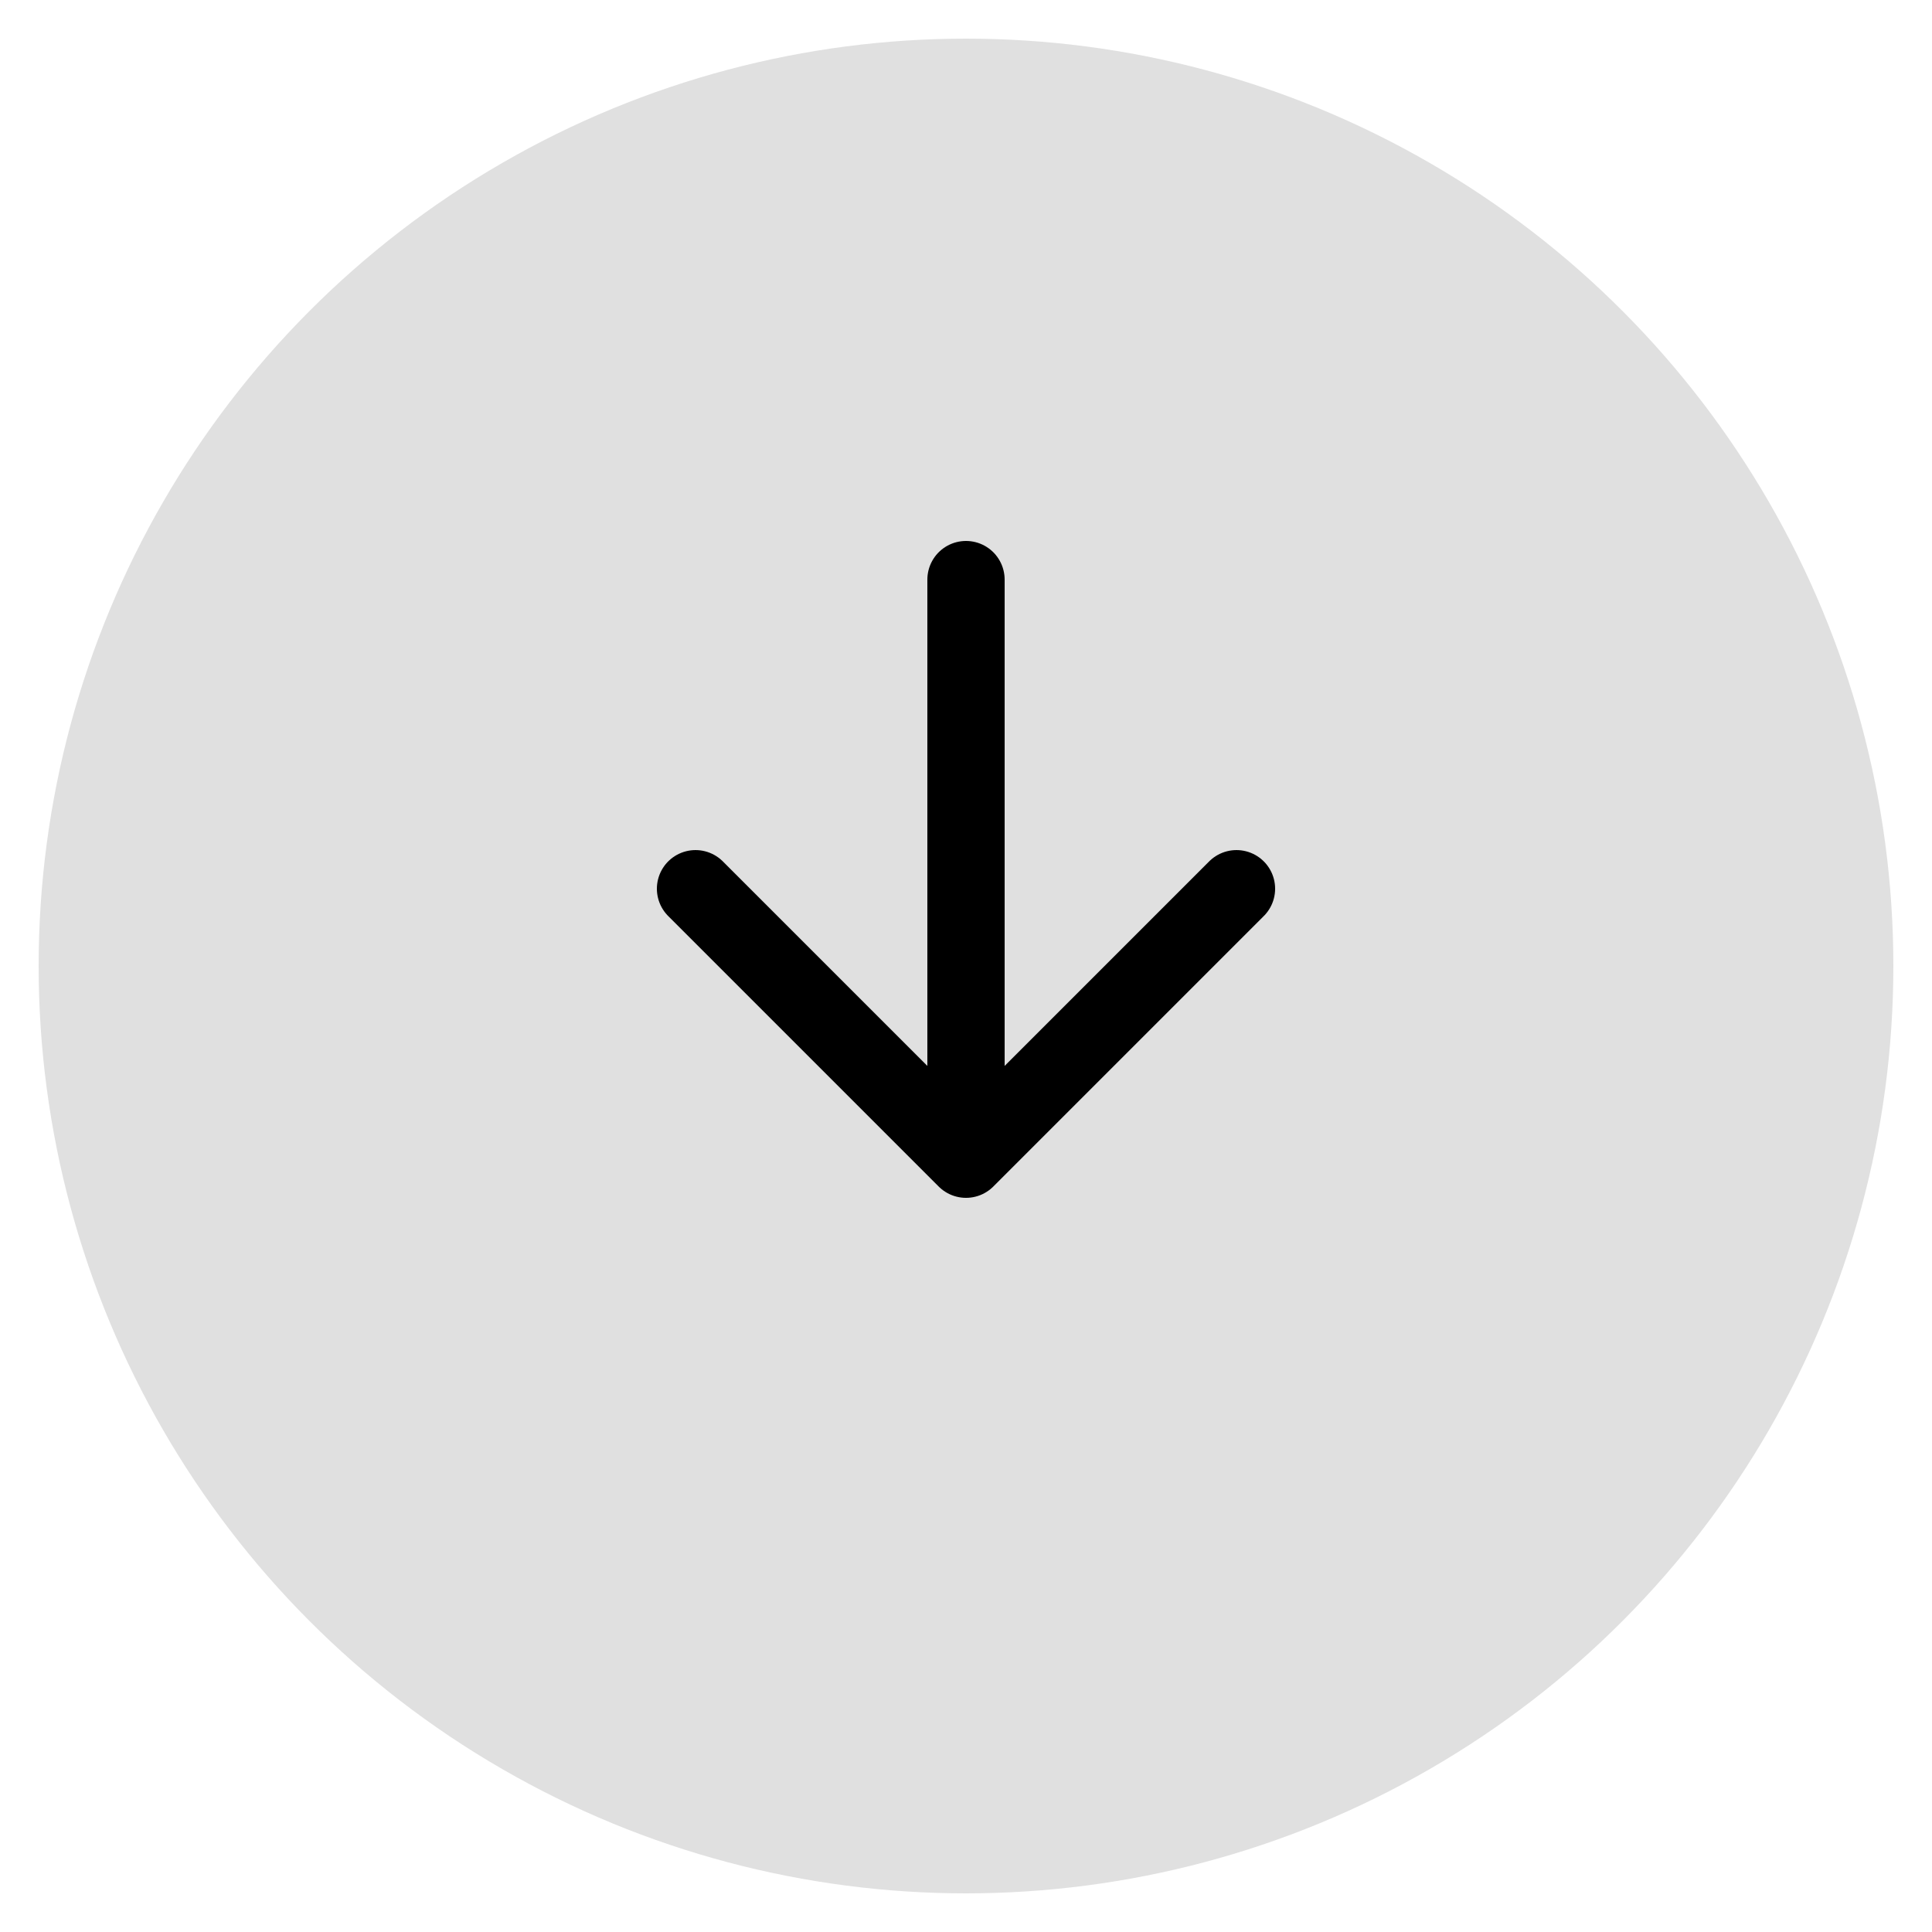 <svg width="50" height="50" viewBox="0 0 50 50" xmlns="http://www.w3.org/2000/svg">
  <circle cx="25" cy="25" r="24" fill="#e0e0e0" />
  <path d="M25 15 v15 l-7 -7 m7 7 l7 -7" stroke="#000" stroke-width="2" fill="none" stroke-linecap="round" stroke-linejoin="round"/>
</svg>